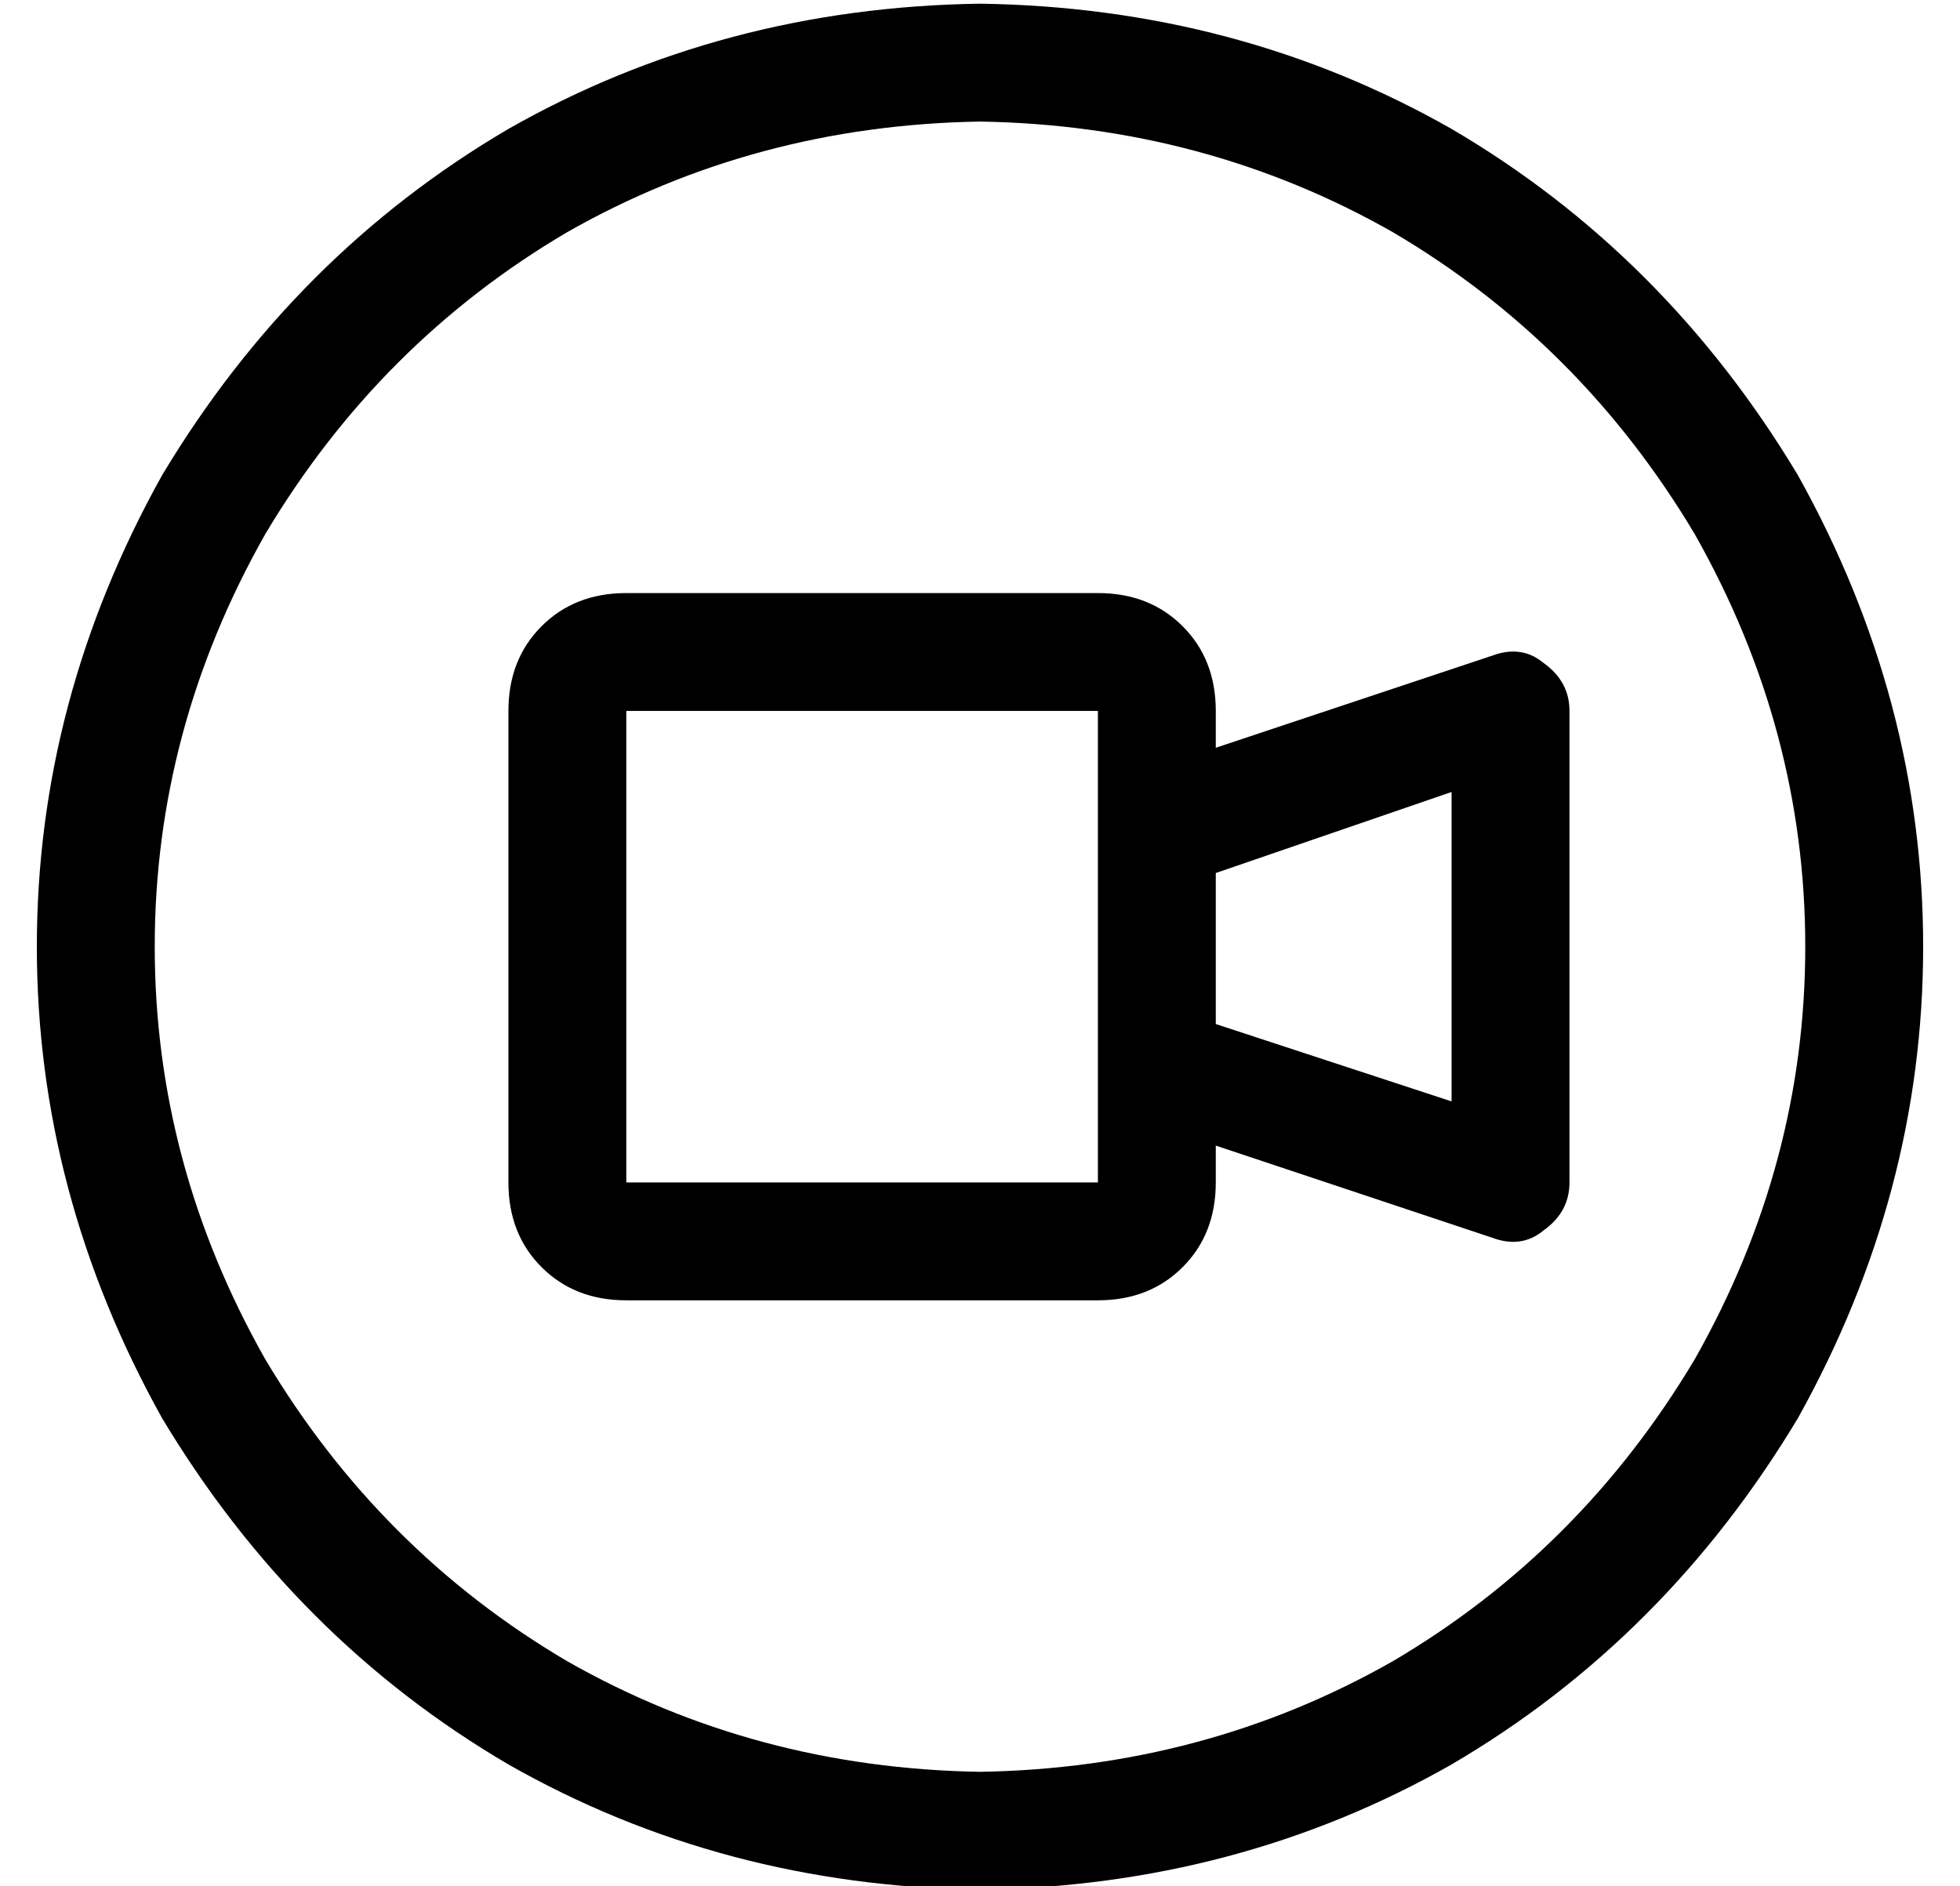 <?xml version="1.0" standalone="no"?>
<!DOCTYPE svg PUBLIC "-//W3C//DTD SVG 1.1//EN" "http://www.w3.org/Graphics/SVG/1.1/DTD/svg11.dtd" >
<svg xmlns="http://www.w3.org/2000/svg" xmlns:xlink="http://www.w3.org/1999/xlink" version="1.1" viewBox="-10 -40 532 512">
   <path fill="currentColor"
d="M256 -7q61 1 112 30v0v0q51 30 82 82q30 53 30 112t-30 112q-31 52 -82 82q-51 29 -112 30q-61 -1 -112 -30q-51 -30 -82 -82q-30 -53 -30 -112t30 -112q31 -52 82 -82q51 -29 112 -30v0zM256 473q70 -1 128 -34v0v0q58 -34 94 -94q34 -61 34 -128t-34 -128
q-36 -60 -94 -94q-58 -33 -128 -34q-70 1 -128 34q-58 34 -94 94q-34 61 -34 128t34 128q36 60 94 94q58 33 128 34v0zM288 153v32v-32v32v64v0v32v0h-128v0v-128v0h128v0zM320 163v-10v10v-10q0 -14 -9 -23t-23 -9h-128v0q-14 0 -23 9t-9 23v128v0q0 14 9 23t23 9h128v0
q14 0 23 -9t9 -23v-10v0l75 25v0q8 3 14 -2q7 -5 7 -13v-128v0q0 -8 -7 -13q-6 -5 -14 -2l-75 25v0zM320 197l64 -22l-64 22l64 -22v84v0l-64 -21v0v-41v0z" />
</svg>
